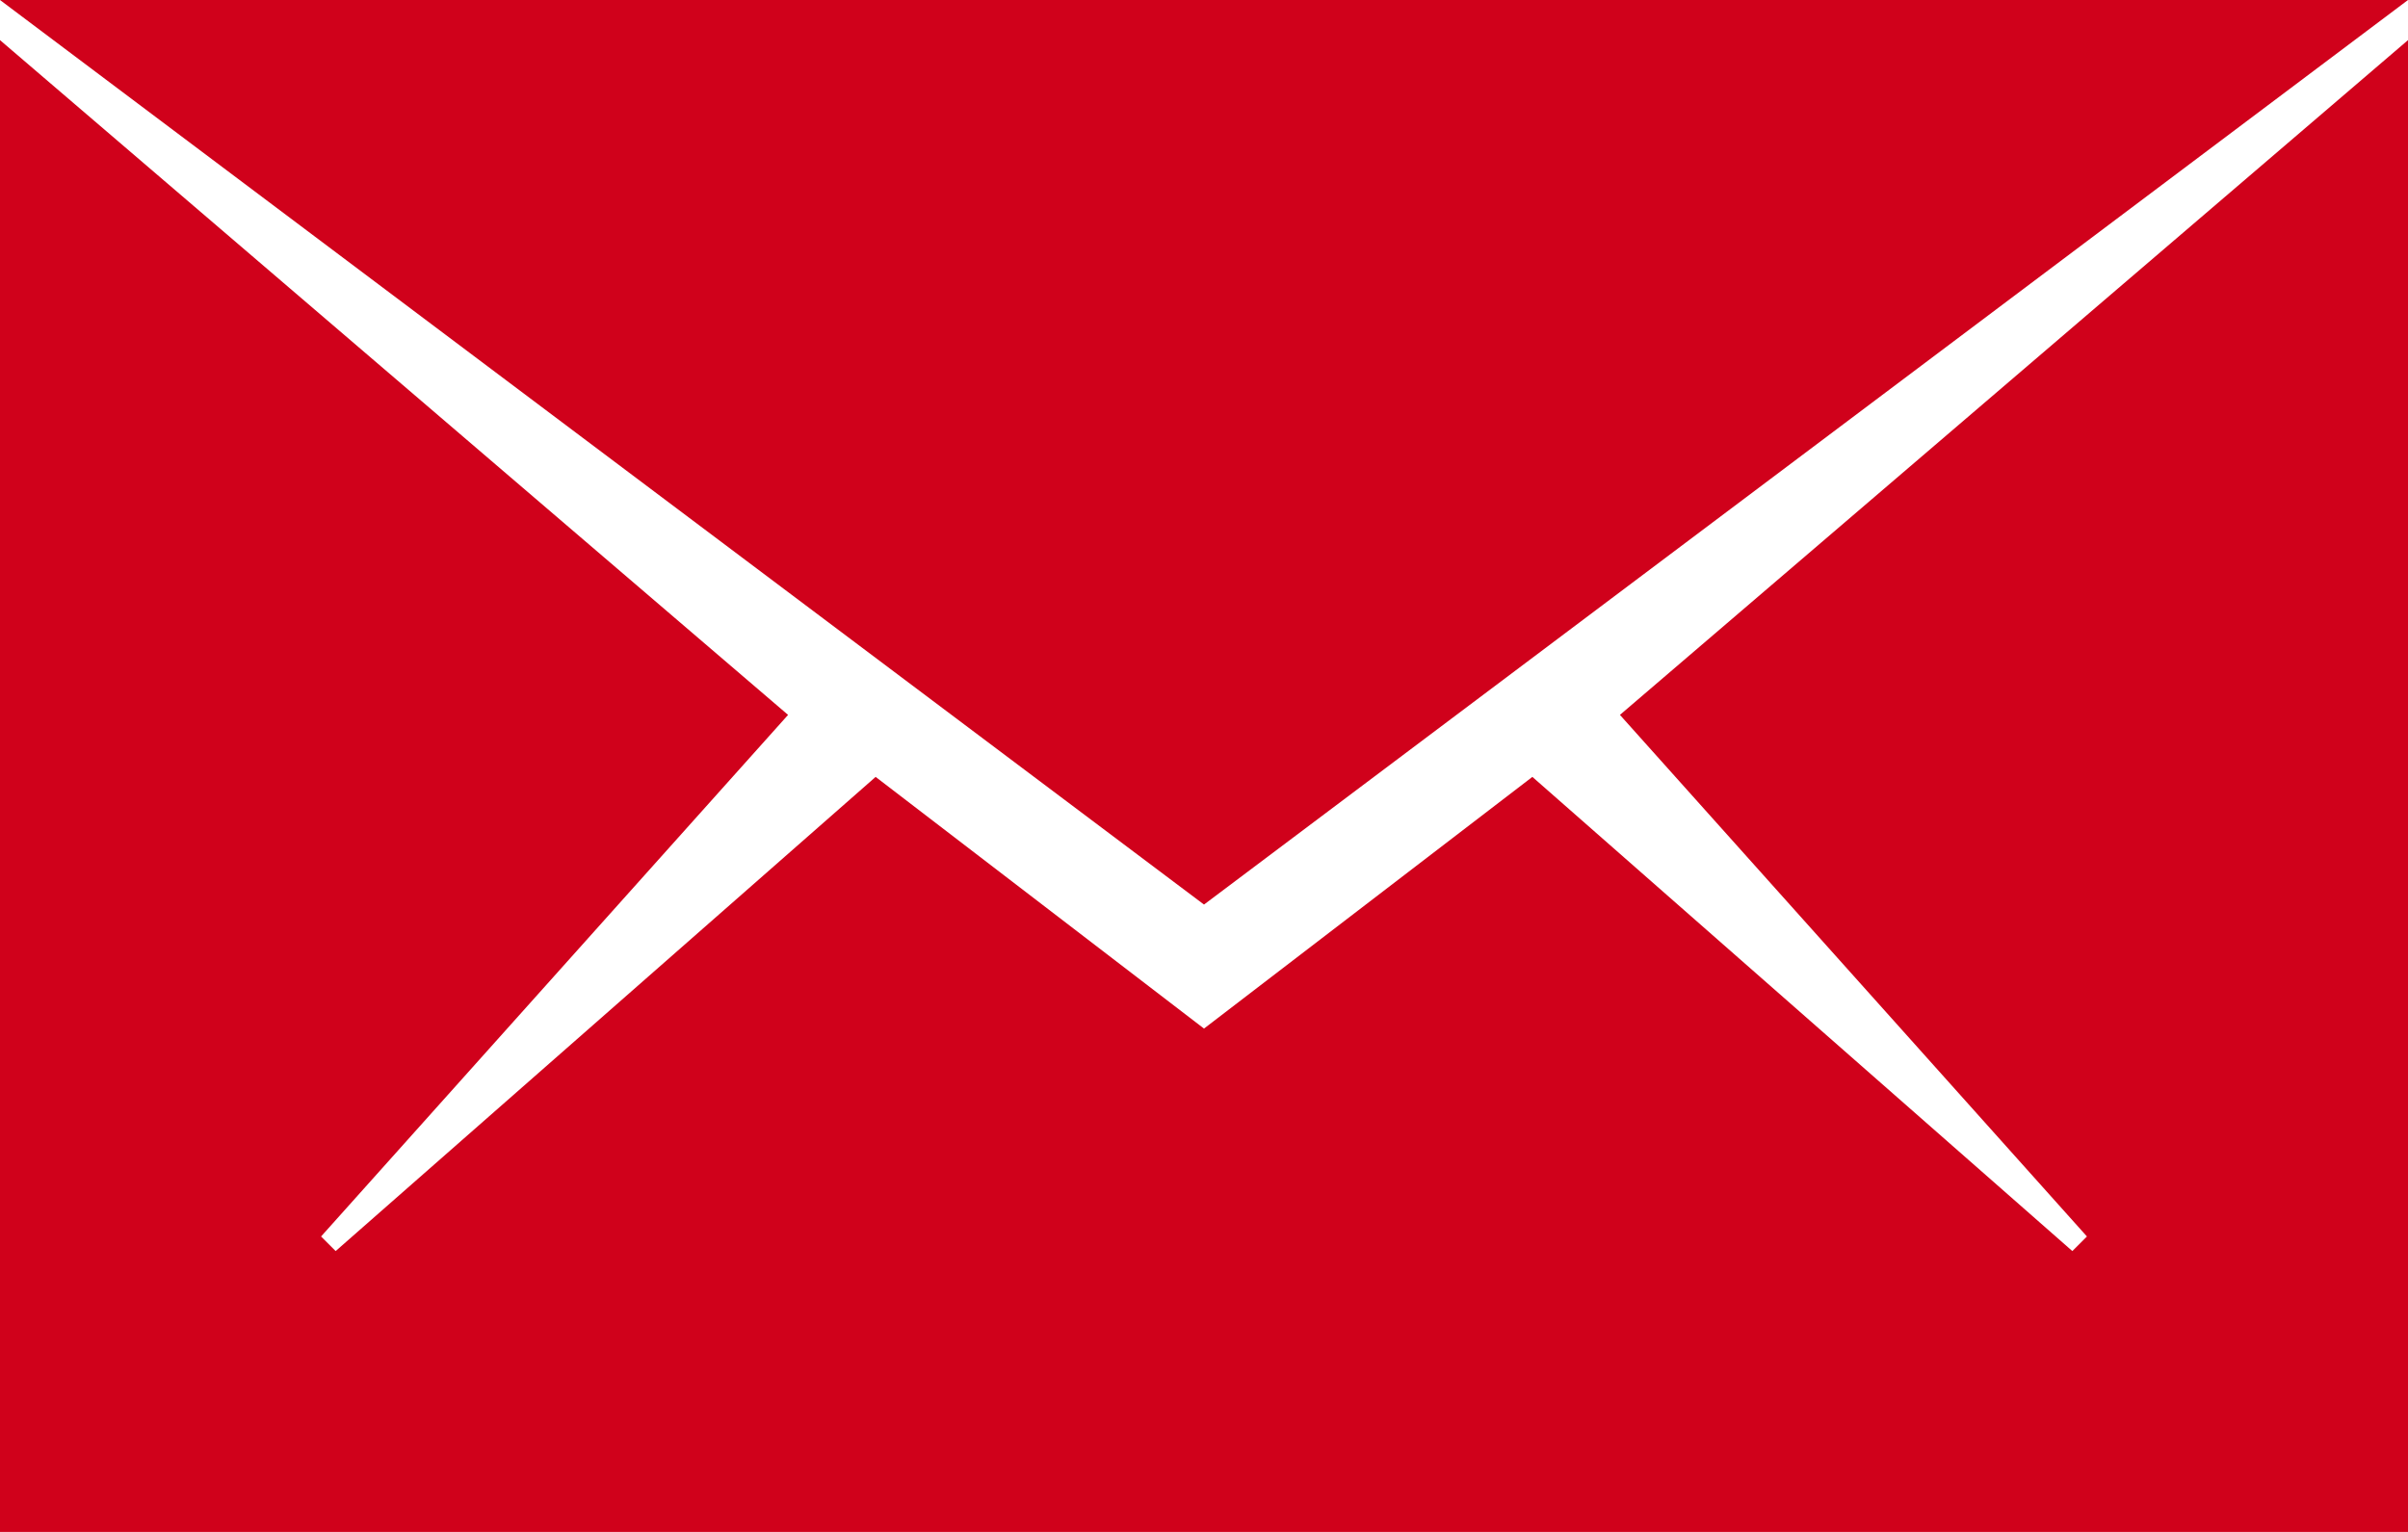 <?xml version="1.0" encoding="utf-8"?>
<!-- Generator: Adobe Illustrator 21.0.0, SVG Export Plug-In . SVG Version: 6.00 Build 0)  -->
<svg version="1.1" id="Layer_1" xmlns="http://www.w3.org/2000/svg" xmlns:xlink="http://www.w3.org/1999/xlink" x="0px" y="0px"
	 viewBox="0 0 66 42" style="enable-background:new 0 0 66 42;" xml:space="preserve">
<style type="text/css">
	.st0{fill:#D0011B;}
</style>
<title>Page 1</title>
<desc>Created with Sketch.</desc>
<g id="HOME">
	<g id="Desktop-HD---ICONES-SOLUTIONS" transform="translate(-548, -330)">
		<g id="TOP-ROW" transform="translate(218, 278)">
			<g id="COURRIEL" transform="translate(273, 0)">
				<path id="Page-1" class="st0" d="M123,94H57V53.1l21.6,18.5L65.8,85.9l0.4,0.4l14.8-13l9,6.9l9-6.9l14.8,13l0.4-0.4l-12.8-14.3
					L123,53.1V94z M123,52L90,76.8L57,52H123z"/>
			</g>
		</g>
	</g>
</g>
</svg>
